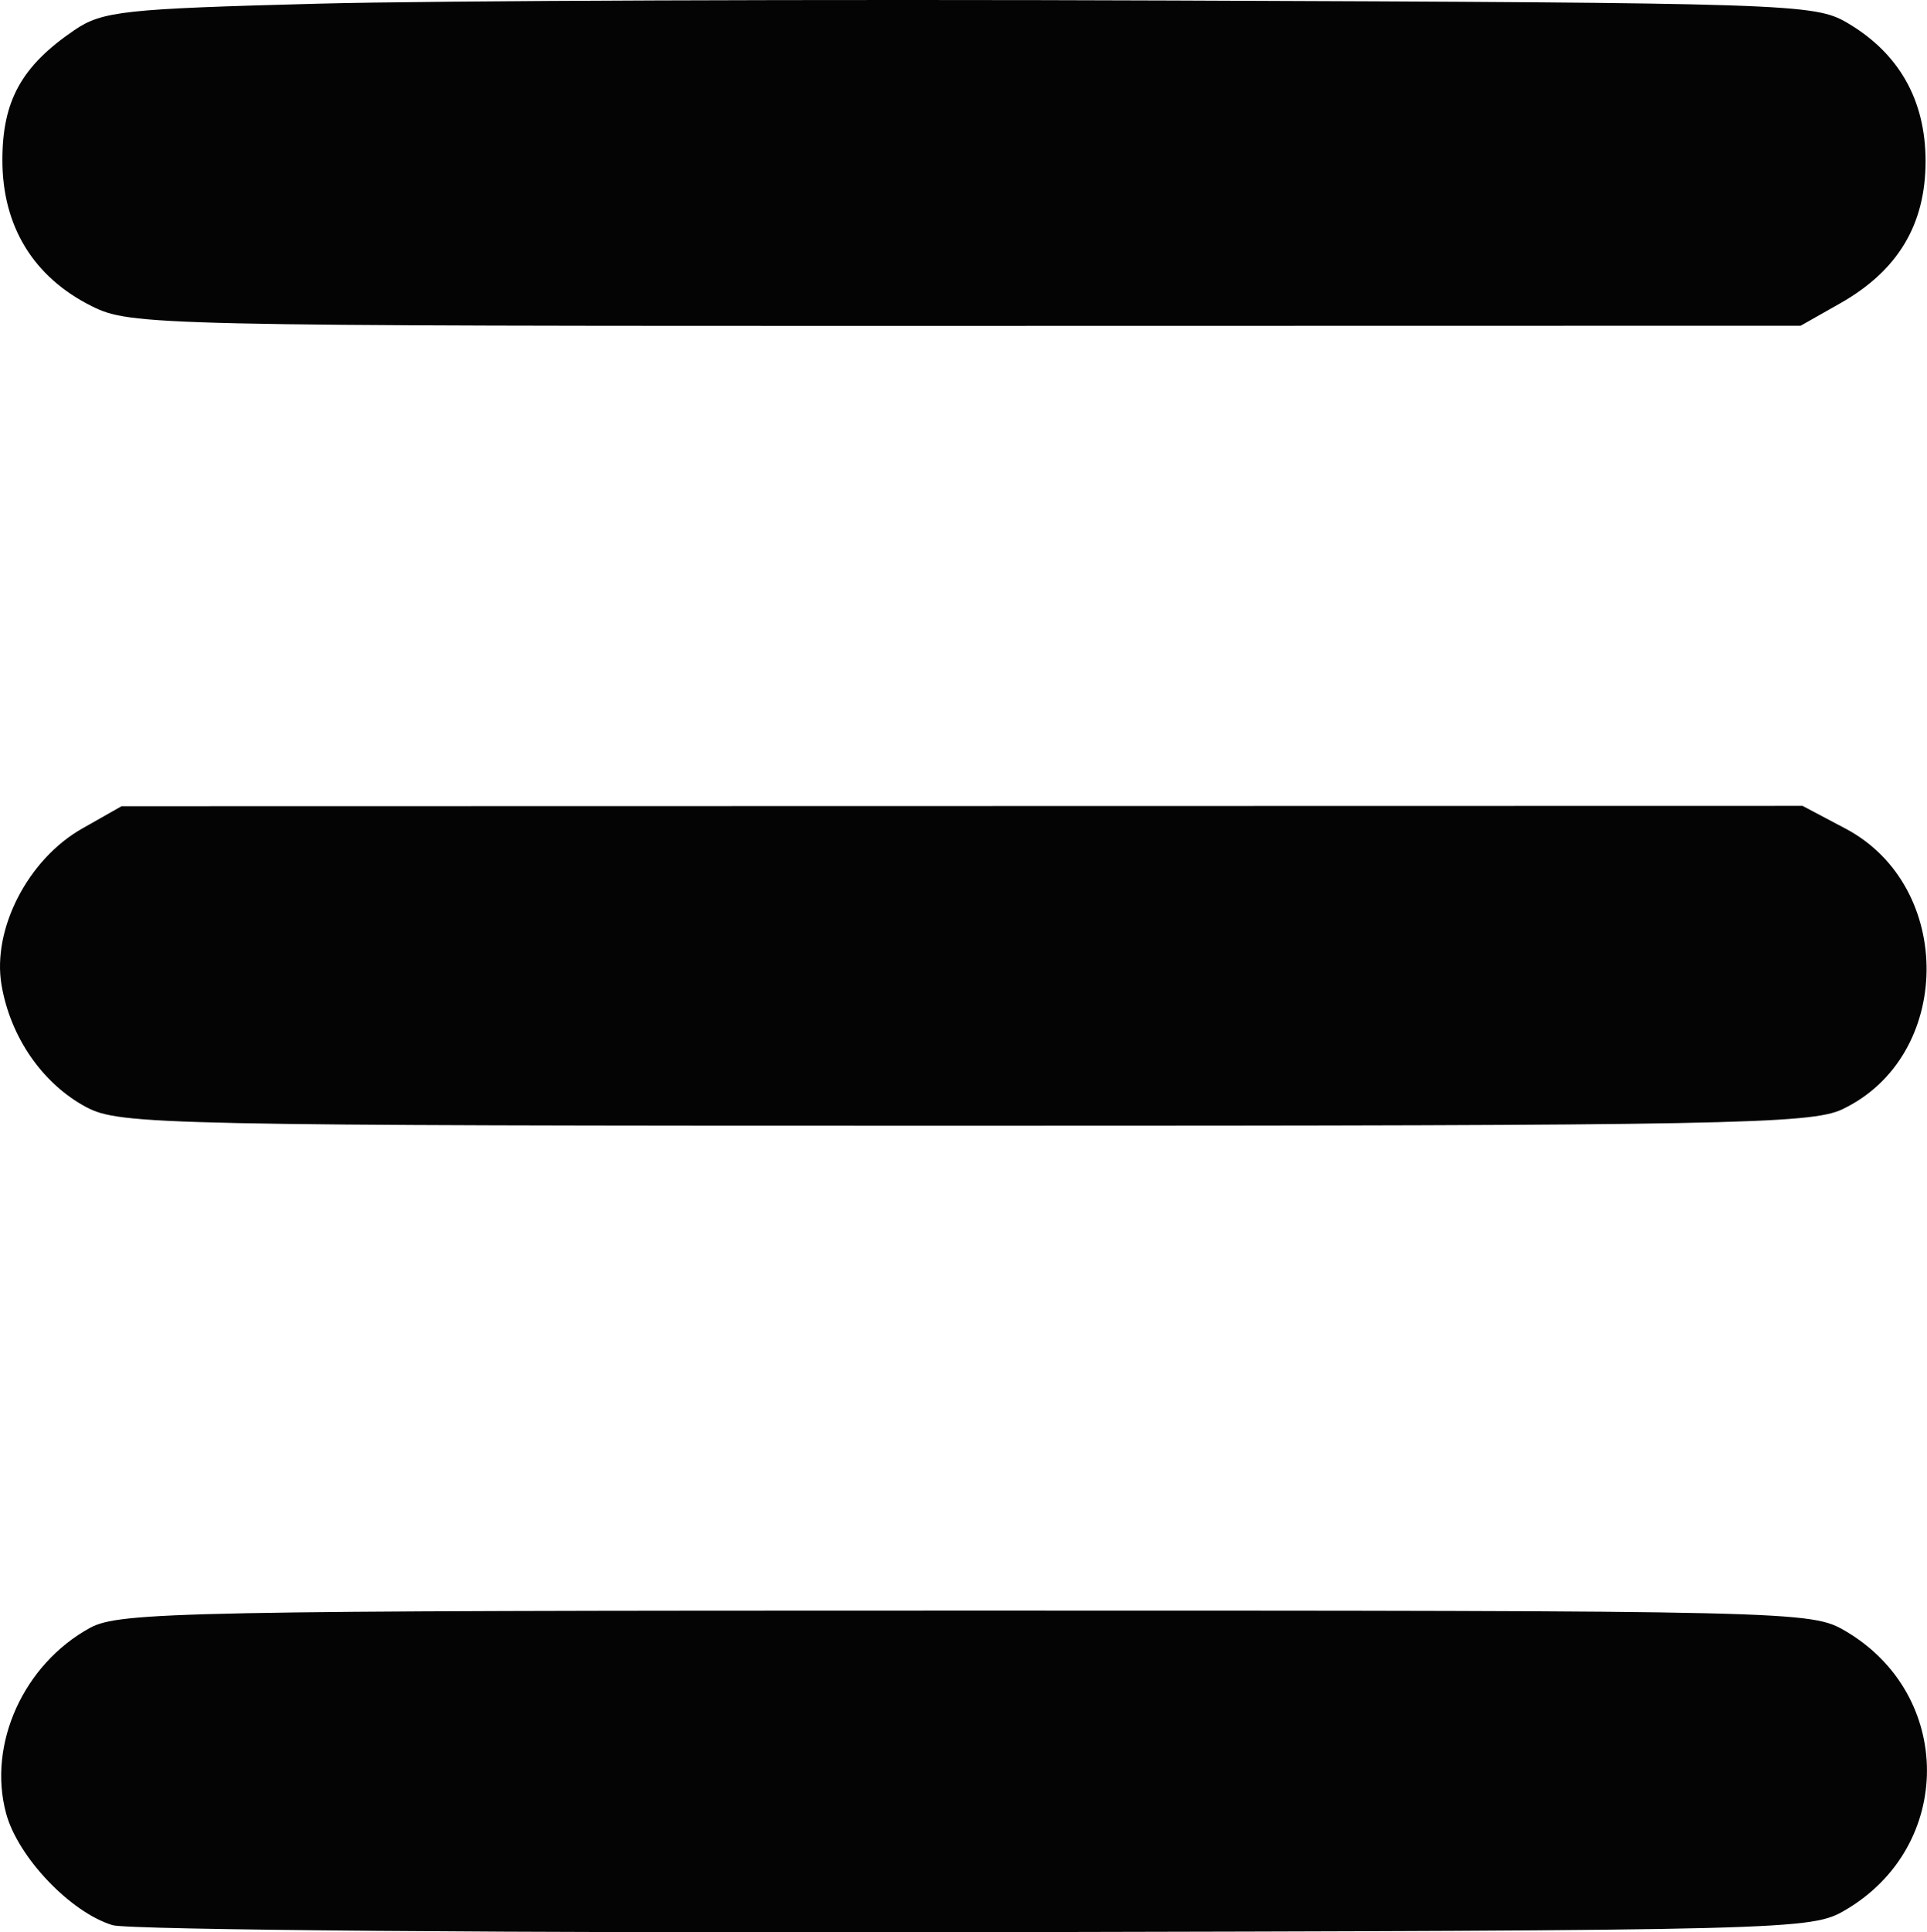 <svg version="1.1" viewBox="0 0 192.81 193.31" xmlns="http://www.w3.org/2000/svg"><g transform="translate(-83.334 -74.382)"><path d="m94.594 266.97c-4.206-1.274-9.472-6.804-10.652-11.185-1.865-6.926 1.752-14.92 8.396-18.555 2.927-1.601 9.442-1.73 87.662-1.73 83.44 0 84.544 0.026 87.997 2.054 10.857 6.378 10.857 21.514 0 27.892-3.445 2.024-4.726 2.057-86.997 2.229-45.925 0.097-84.808-0.221-86.406-0.705zm-2.609-81.822c-4.368-2.321-7.614-6.995-8.5-12.241-0.945-5.595 2.655-12.57 8.074-15.641l3.941-2.234 168.19-0.033 4.302 2.275c10.965 5.798 10.766 22.818-0.327 28.082-3.126 1.484-11.646 1.643-87.827 1.643-80.19 0-84.537-0.092-87.849-1.852zm0.516-80.143c-5.819-2.9-8.929-7.987-8.929-14.604 0-5.942 1.915-9.404 7.188-12.996 2.809-1.913 4.924-2.143 24.408-2.656 11.733-0.309 50.191-0.452 85.463-0.317 61.715 0.235 64.257 0.318 67.497 2.21 5.203 3.038 7.873 7.739 7.873 13.858 0 6.348-2.762 10.952-8.53 14.218l-3.97 2.249-83.5 0.016c-81.422 0.015-83.6-0.034-87.5-1.978z" fill="#040404"></path></g></svg>